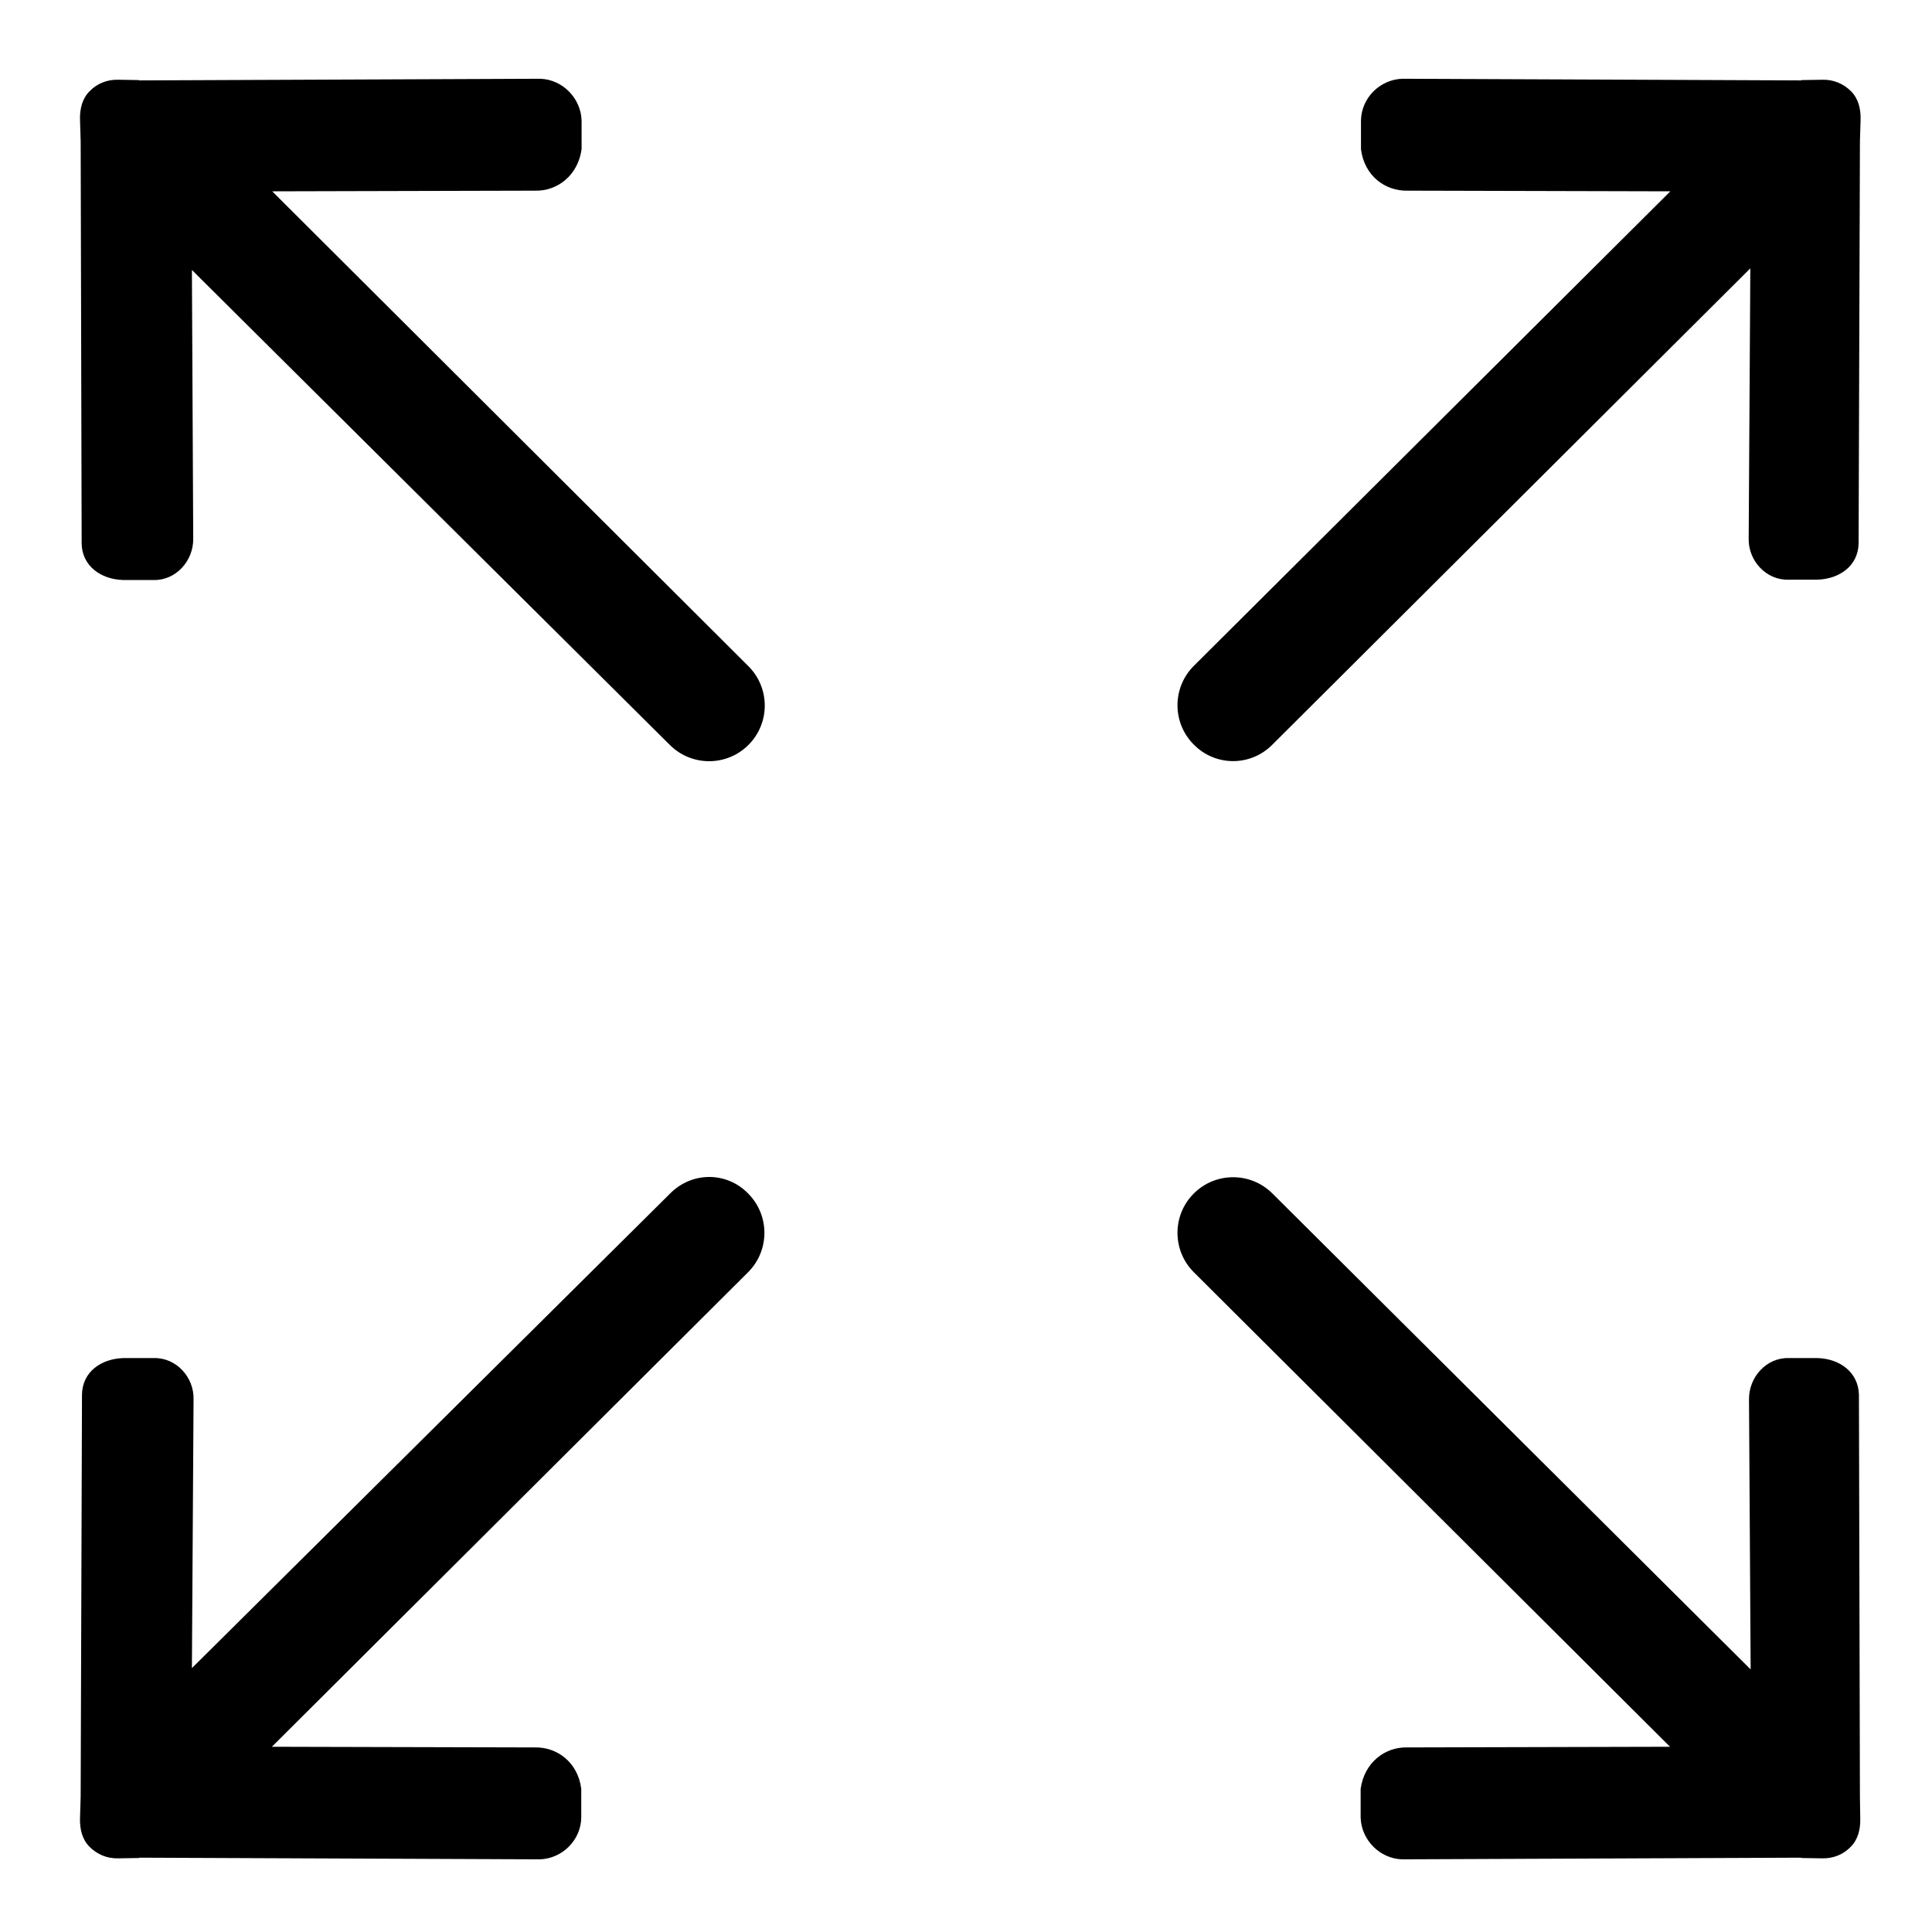 <svg width="1024" height="1024" xmlns="http://www.w3.org/2000/svg" p-id="4448" version="1.1" class="icon" t="1590572292691">
 <defs>
  <style type="text/css"/>
 </defs>
 <g>
  <title>background</title>
  <rect fill="none" id="canvas_background" height="593" width="1164" y="-1" x="-1"/>
 </g>
 <g>
  <title>Layer 1</title>
  <path id="svg_1" fill="#000000" p-id="4449" d="m674.414,394.644l253.292,-252.418l-0.868,143.044c-0.348,11.864 9.244,22.327 21.106,21.979l15.177,0c11.864,-0.349 21.804,-7.326 21.979,-19.364l0.699,-212.995c0,-0.175 0.348,-11.338 0.348,-11.338c0.175,-5.929 -1.222,-11.338 -5.06,-15.177c-3.838,-3.838 -9.067,-6.279 -15.177,-6.106l-10.816,0.175c-0.174,0 -0.344,0 -0.52,0.175l-211.252,-0.875c-11.864,0.349 -21.804,10.122 -21.979,22.156l0,15.177c1.747,14.129 12.907,22.329 24.77,21.979l139.205,0.349l-252.593,251.549c-11.514,11.514 -11.514,30.177 0,41.689c11.514,11.688 30.18,11.688 41.693,0l-0.004,0l0,0.001zm-319.234,237.941l-253.465,251.551l0.873,-142.352c0.349,-11.859 -9.248,-22.323 -21.11,-21.979l-16.046,0c-11.864,0.349 -21.804,7.327 -21.979,19.365l-0.699,213.17c0,0.175 -0.348,11.338 -0.348,11.338c-0.175,5.936 1.222,11.338 5.055,15.177c3.838,3.838 9.073,6.279 15.177,6.106l10.815,-0.175c0.175,0 0.349,0 0.525,-0.175l212.125,0.874c11.859,-0.349 21.804,-10.117 21.979,-22.156l0,-15.176c-1.746,-14.129 -12.91,-22.329 -24.775,-21.979l-139.206,-0.349l252.419,-251.543c11.514,-11.514 11.514,-30.181 0,-41.693c-11.334,-11.688 -29.824,-11.688 -41.34,0.001l0,0l0,-0.005zm630.619,319.754l-0.524,-213.17c-0.349,-11.865 -10.122,-19.016 -21.98,-19.365l-15.176,0c-11.865,-0.344 -21.283,10.122 -21.111,21.979l0.874,143.049l-253.466,-252.247c-11.514,-11.514 -30.18,-11.514 -41.693,0c-11.509,11.513 -11.509,30.18 0,41.693l252.422,251.542l-139.205,0.349c-11.864,-0.349 -22.852,8.024 -24.774,21.979l0,15.177c0.348,11.864 10.122,21.804 21.979,22.156l211.253,-0.874c0.174,0 0.348,0.175 0.524,0.175l10.816,0.175c5.928,0.174 11.338,-2.093 15.176,-6.106c3.838,-3.838 5.232,-9.243 5.056,-15.177c0,0 -0.175,-11.164 -0.175,-11.338l0.005,0l-0.001,0.003zm-841.517,-850.932l139.205,-0.349c11.859,0.349 22.848,-8.024 24.77,-21.979l0,-15.179c-0.349,-11.864 -10.117,-21.804 -21.979,-22.156l-212.296,0.874c-0.175,0 -0.349,-0.175 -0.525,-0.175l-10.814,-0.175c-5.936,-0.174 -11.338,2.093 -15.177,6.106c-3.838,3.838 -5.237,9.243 -5.055,15.177c0,0 0.348,11.164 0.348,11.338l0.52,213.17c0.175,11.86 10.122,19.016 21.979,19.36l16.051,0c11.864,0.348 21.282,-10.117 21.105,-21.979l-0.698,-142.346l253.296,251.725c11.508,11.514 30.176,11.514 41.688,0c11.514,-11.514 11.514,-30.18 0,-41.693l-252.419,-251.716l0.001,-0.003zm0,0z"/>
 </g>
</svg>